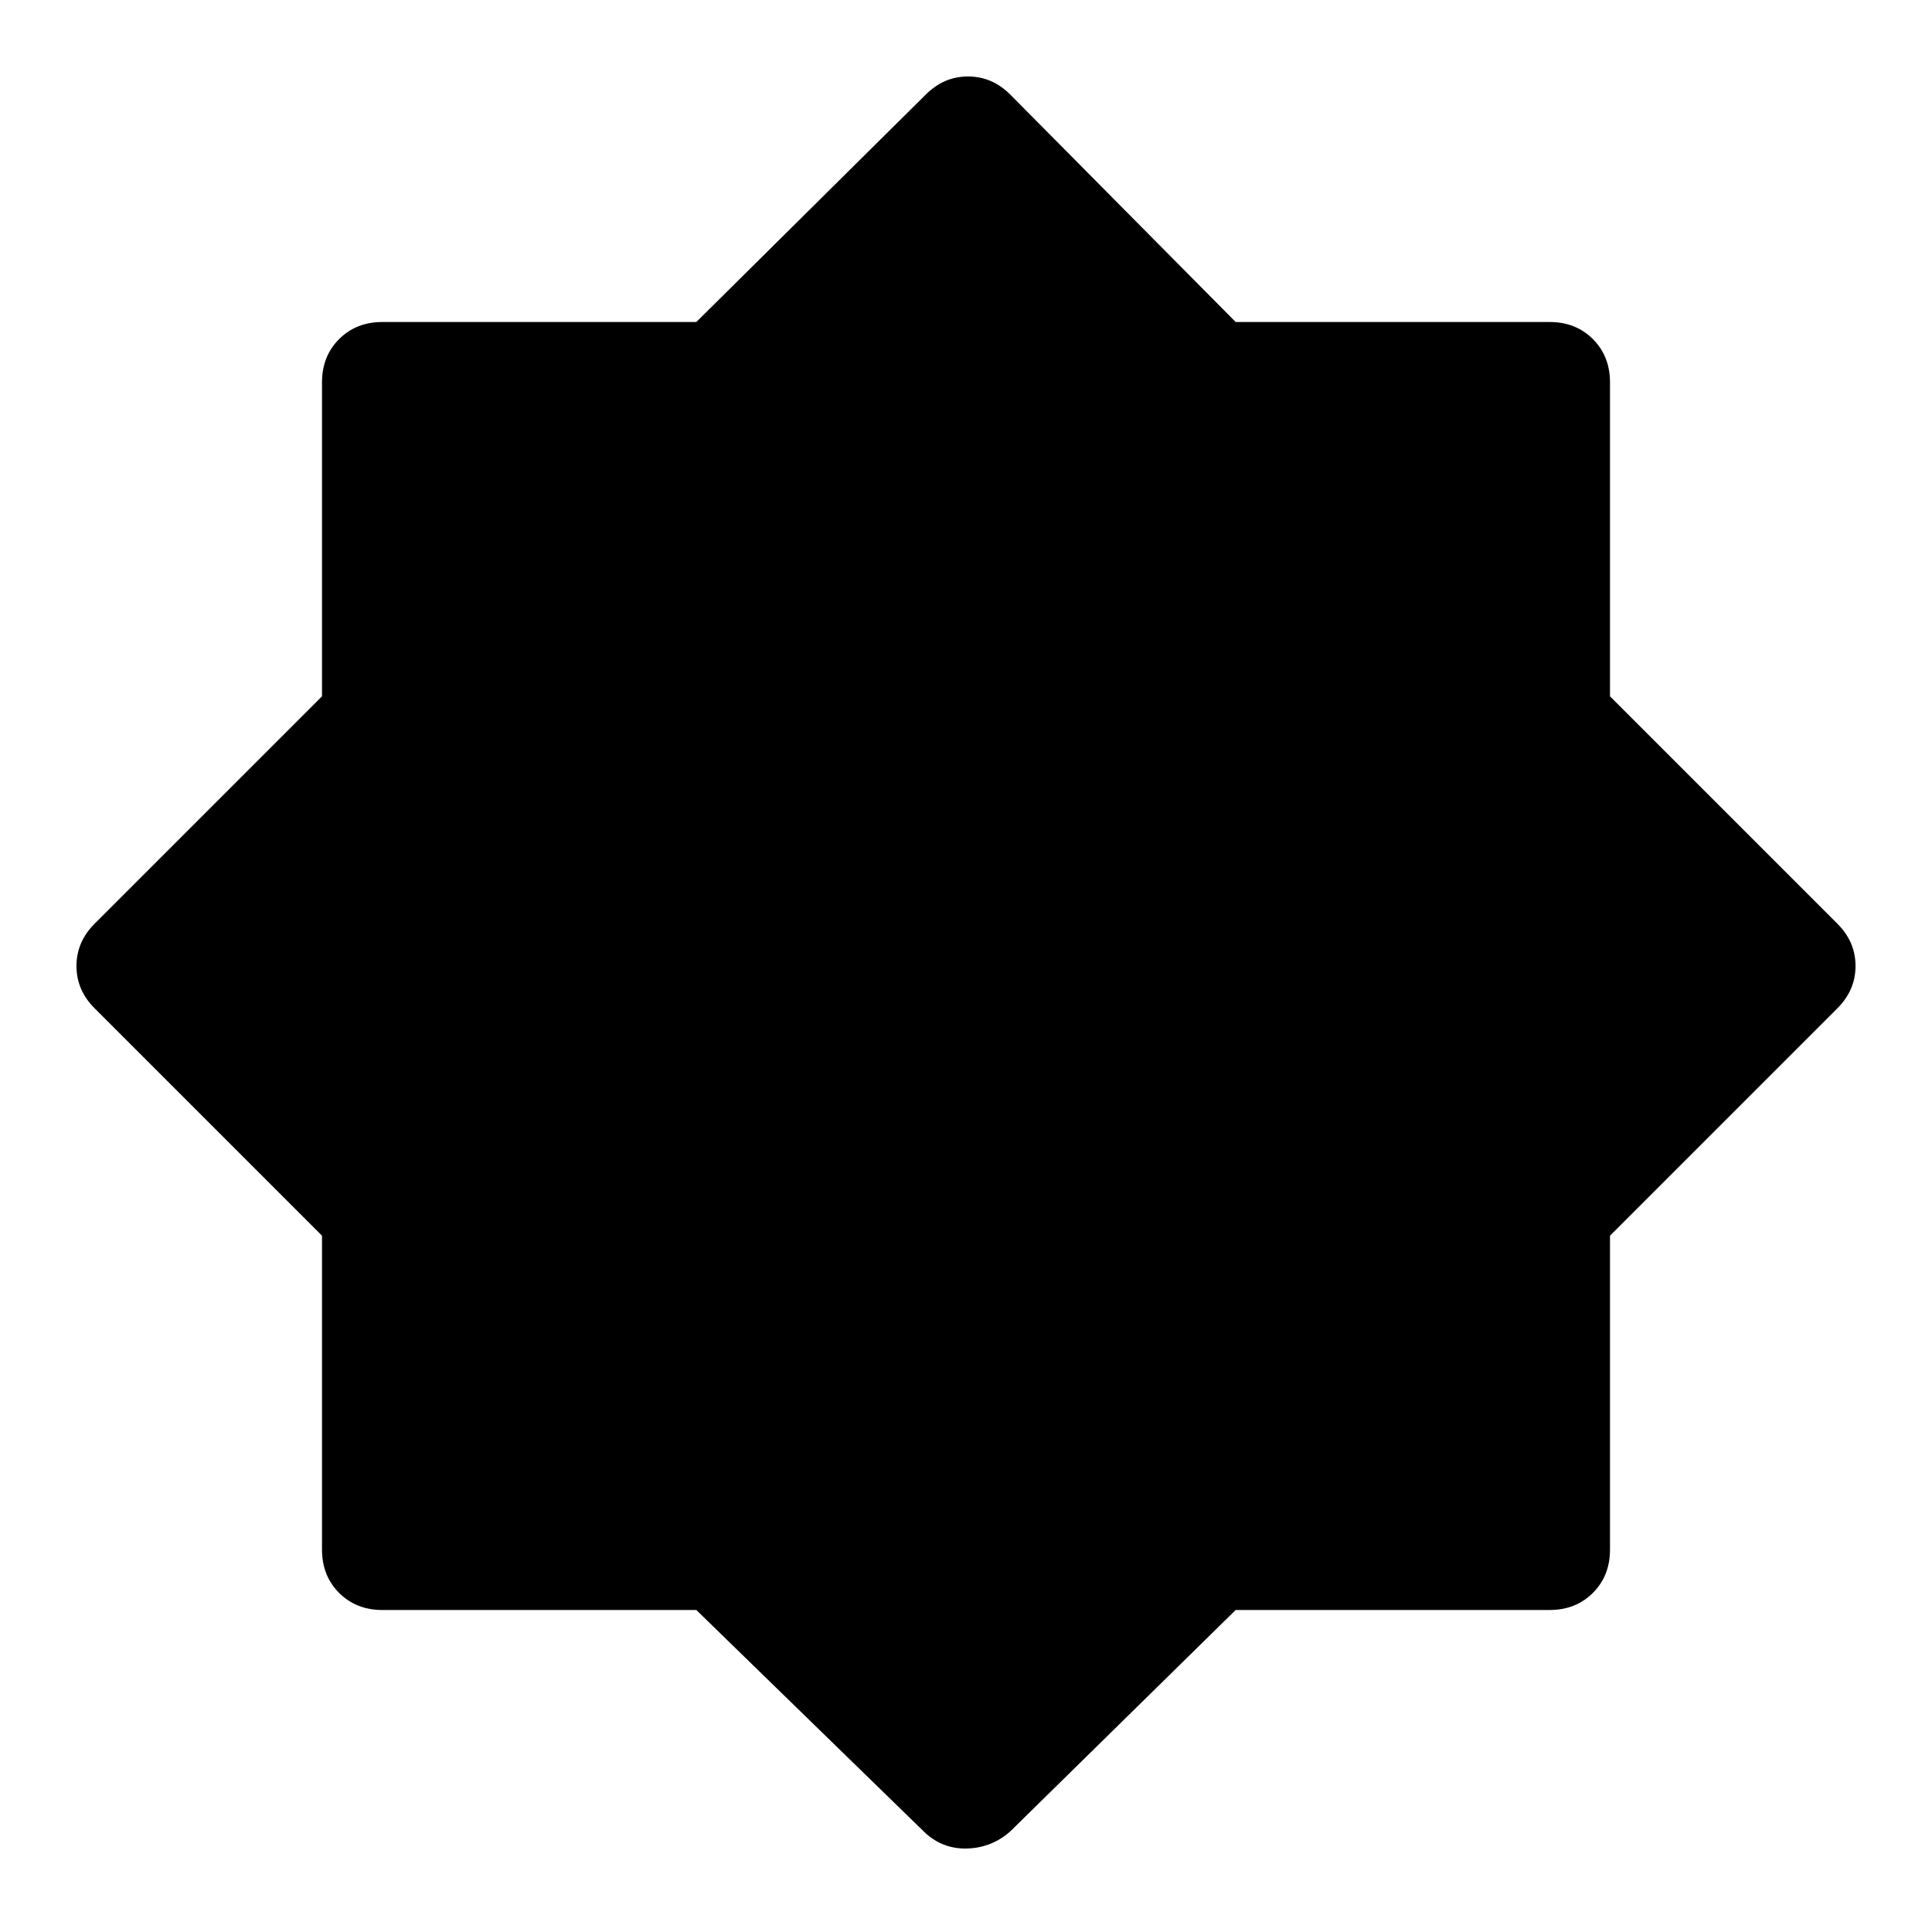 <svg xmlns="http://www.w3.org/2000/svg" width="48" height="48" viewBox="0 0 48 48"><path d="M23 45.55 17.3 40H9.5q-.65 0-1.075-.425Q8 39.15 8 38.5v-7.8l-5.65-5.65Q1.9 24.6 1.9 24q0-.6.45-1.05L8 17.3V9.5q0-.65.425-1.075Q8.85 8 9.5 8h7.8L23 2.35q.45-.45 1.05-.45.6 0 1.05.45L30.7 8h7.8q.65 0 1.075.425Q40 8.85 40 9.5v7.8l5.65 5.65q.45.45.45 1.05 0 .6-.45 1.05L40 30.7v7.8q0 .65-.425 1.075Q39.15 40 38.5 40h-7.8l-5.6 5.5q-.45.4-1.05.425-.6.025-1.05-.375Z"/></svg>